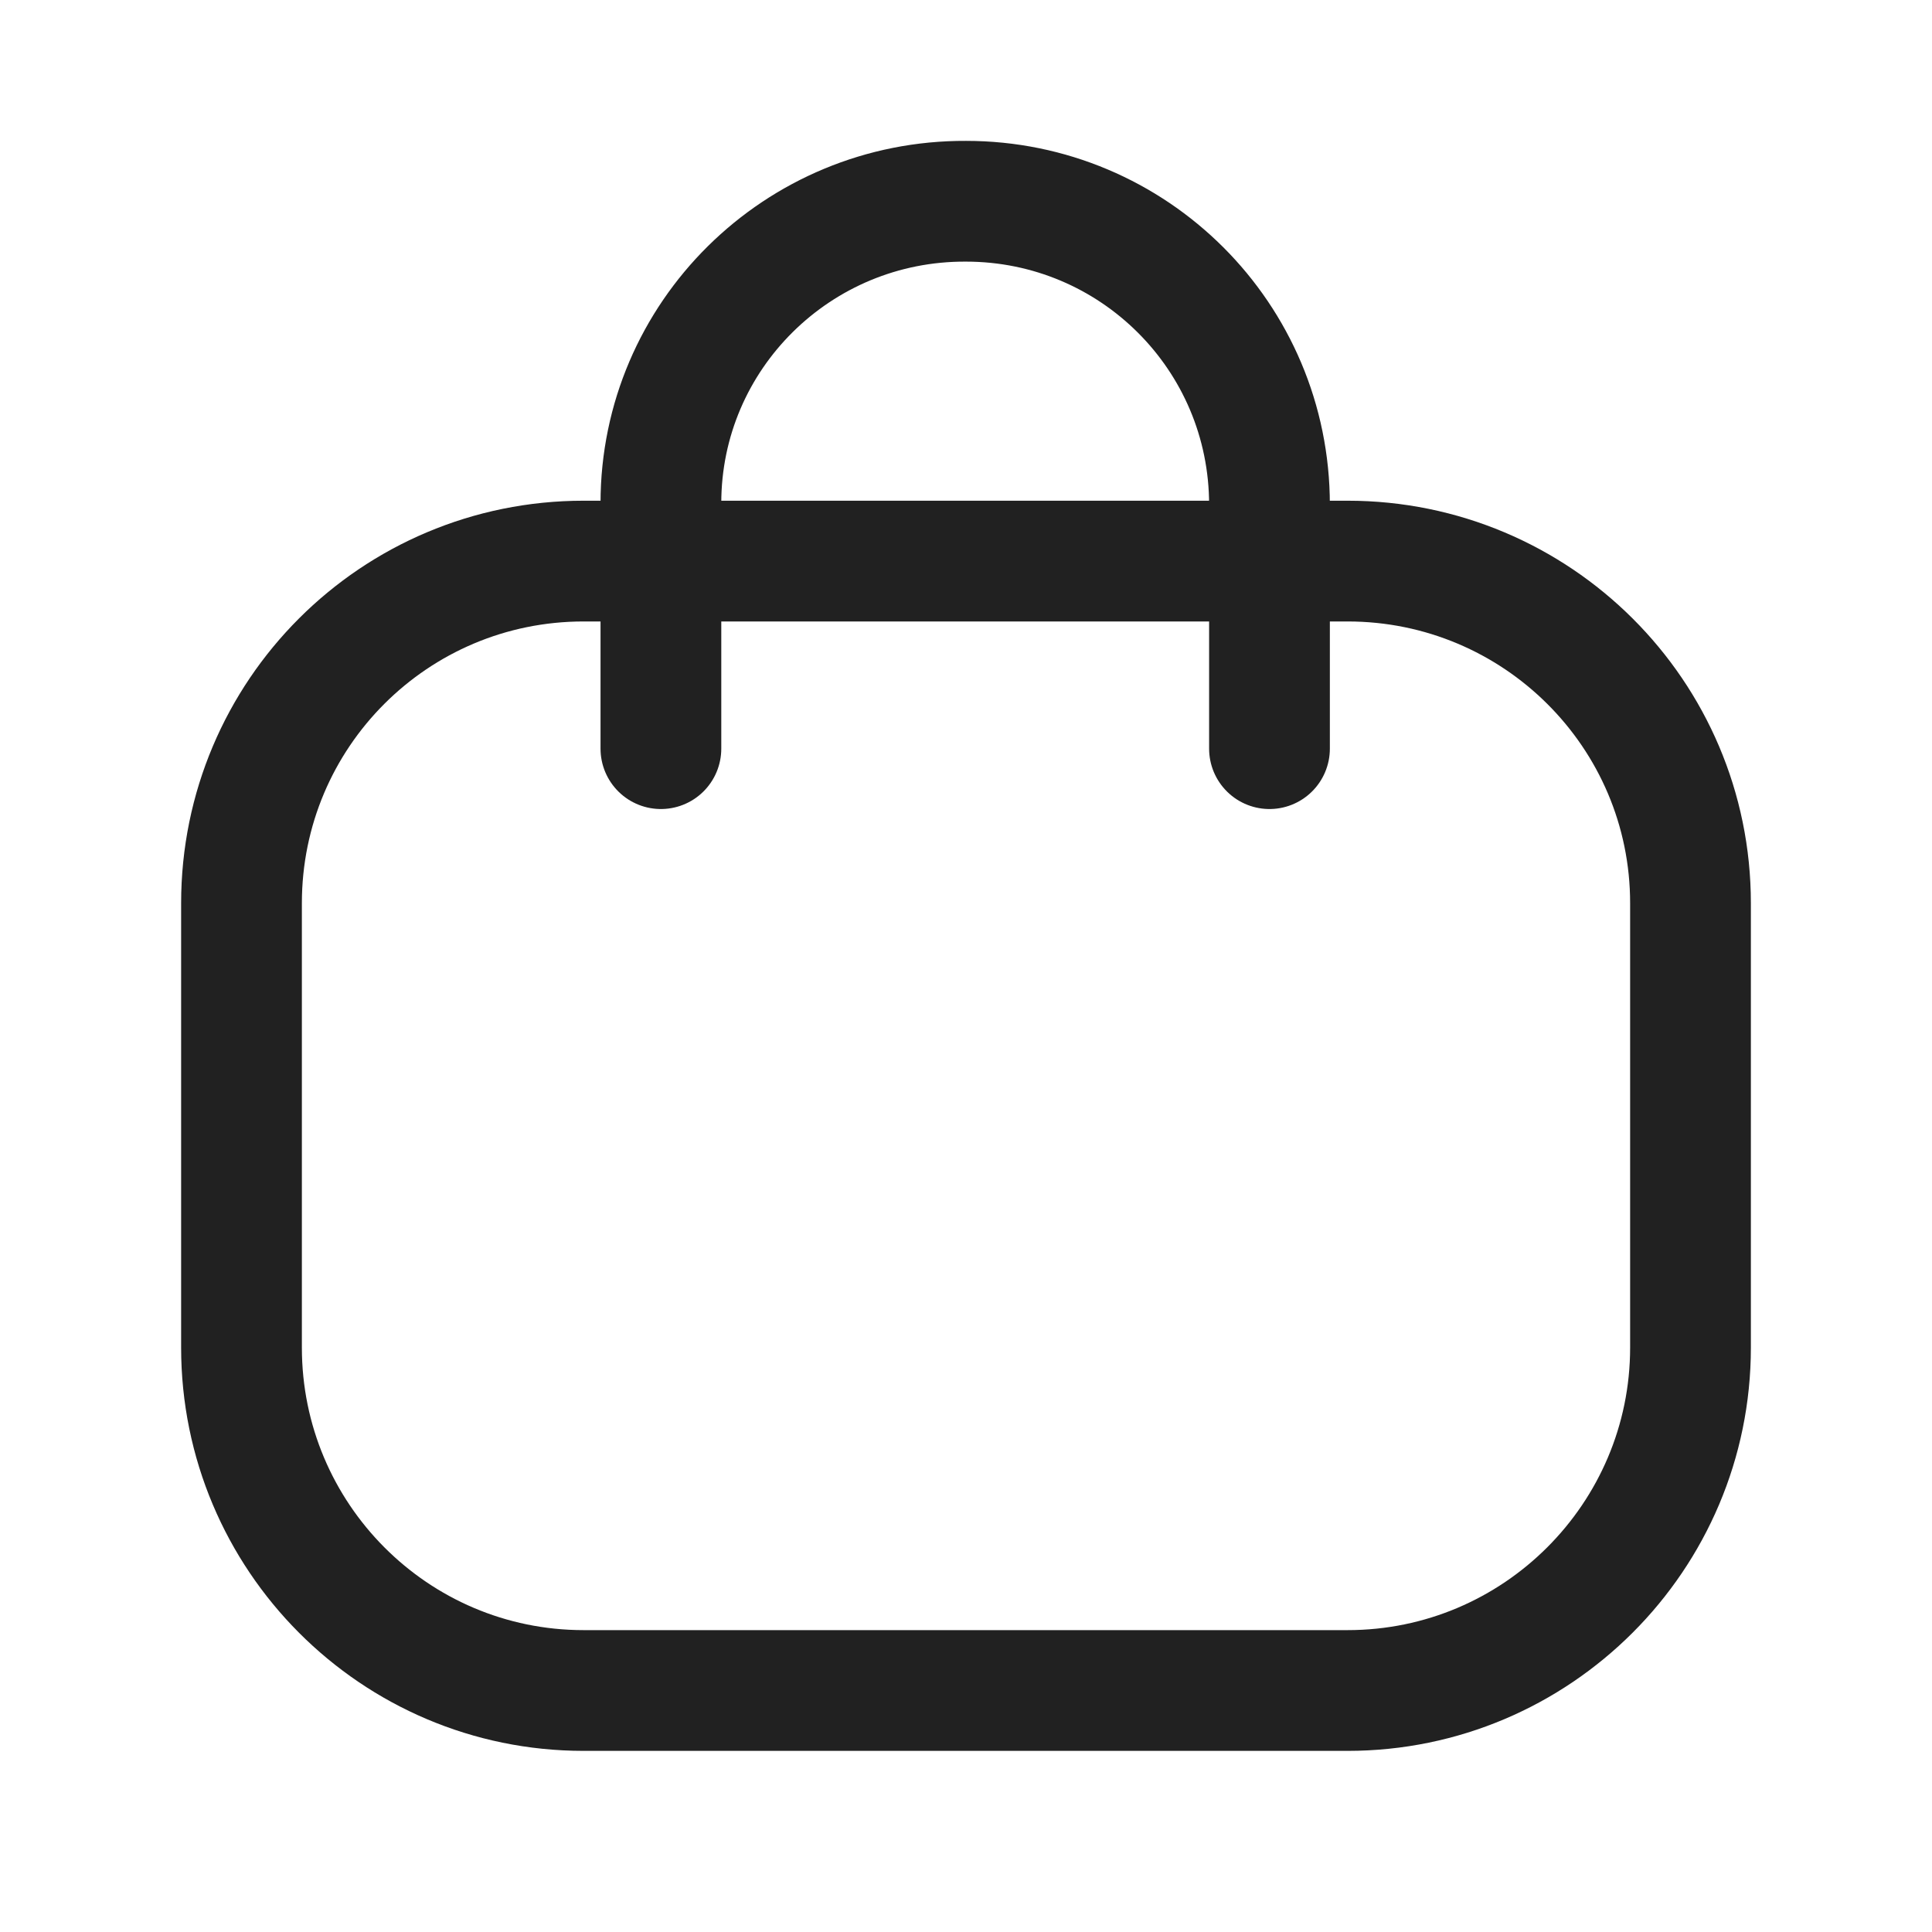 <svg width="24" height="24" viewBox="0 0 24 24" fill="none" xmlns="http://www.w3.org/2000/svg" xmlns:xlink="http://www.w3.org/1999/xlink">
	<desc>
			Created with Pixso.
	</desc>
	<defs/>
	<rect id="Iconly/Light/Bag 3" width="24" height="24" fill="#FFFFFF" fill-opacity="0"/>
	<path id="Stroke 1" d="M15.77 9.3L15.77 6.27C15.77 4.18 14.08 2.5 12 2.5C9.91 2.49 8.21 4.17 8.21 6.25L8.21 6.27L8.21 9.3" stroke="#212121" stroke-opacity="1" stroke-width="1.5" stroke-linejoin="round" stroke-linecap="round"/>
	<path id="Stroke 3" d="M7.25 21C4.9 21 3 19.09 3 16.74L3 11.22C3 8.87 4.9 6.97 7.25 6.97L16.74 6.97C19.09 6.97 21 8.87 21 11.22L21 16.74C21 19.09 19.09 21 16.74 21L7.25 21Z" stroke="#212121" stroke-opacity="1" stroke-width="1.5" stroke-linejoin="round"/>
</svg>
